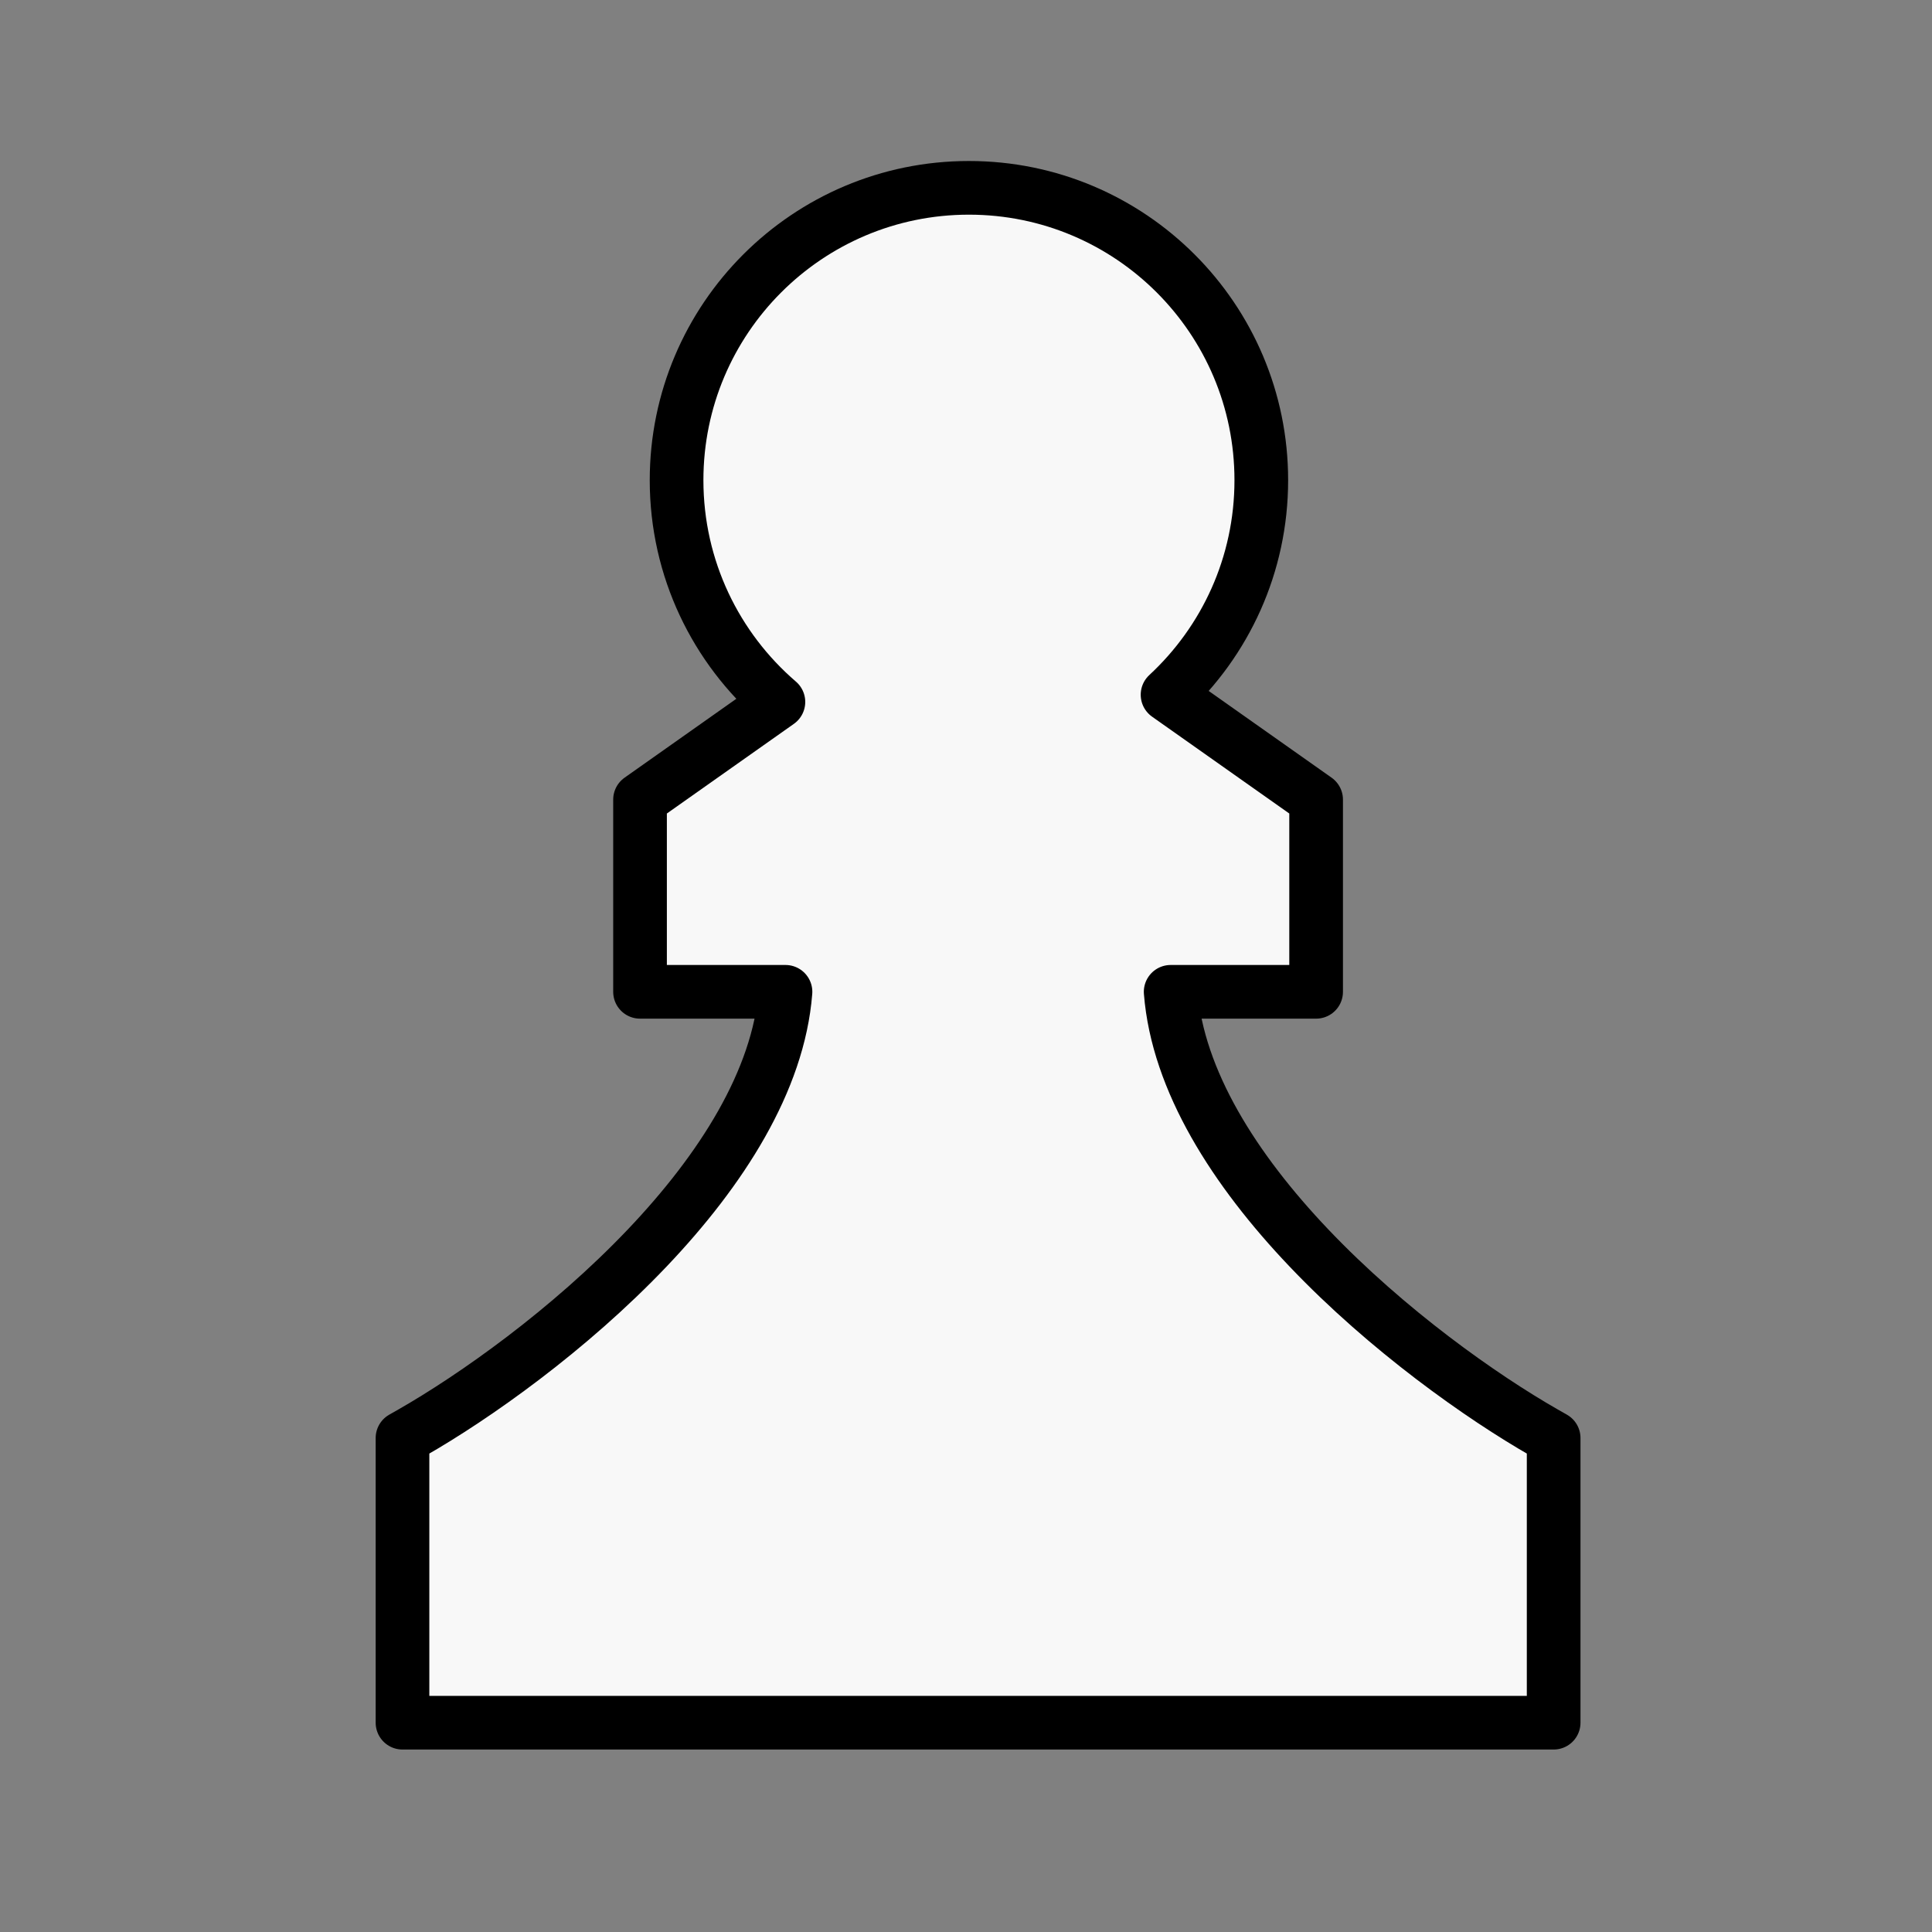 <svg width="72" height="72" viewBox="0 0 72 72" fill="none" xmlns="http://www.w3.org/2000/svg">
<rect x="0" y="0" width="72" height="72" fill="#808080" stroke="none"/>
<path d="M47.005 17.895C47.005 21.055 45.66 23.901 43.511 25.891L49.048 29.799V36.962H43.627C43.888 40.282 46.019 43.605 48.775 46.503C51.7 49.578 55.22 52.059 57.557 53.395L57.9 53.59V64.2H15V53.59L15.343 53.395C17.68 52.059 21.2 49.578 24.125 46.503C26.881 43.605 29.012 40.282 29.273 36.962H23.852V29.799L29.009 26.159C26.686 24.161 25.214 21.2 25.214 17.895C25.214 11.878 30.092 7 36.109 7C42.127 7 47.005 11.878 47.005 17.895Z" fill="#F8F8F8" stroke="black" stroke-width="2" stroke-linejoin="round"/>
</svg>
